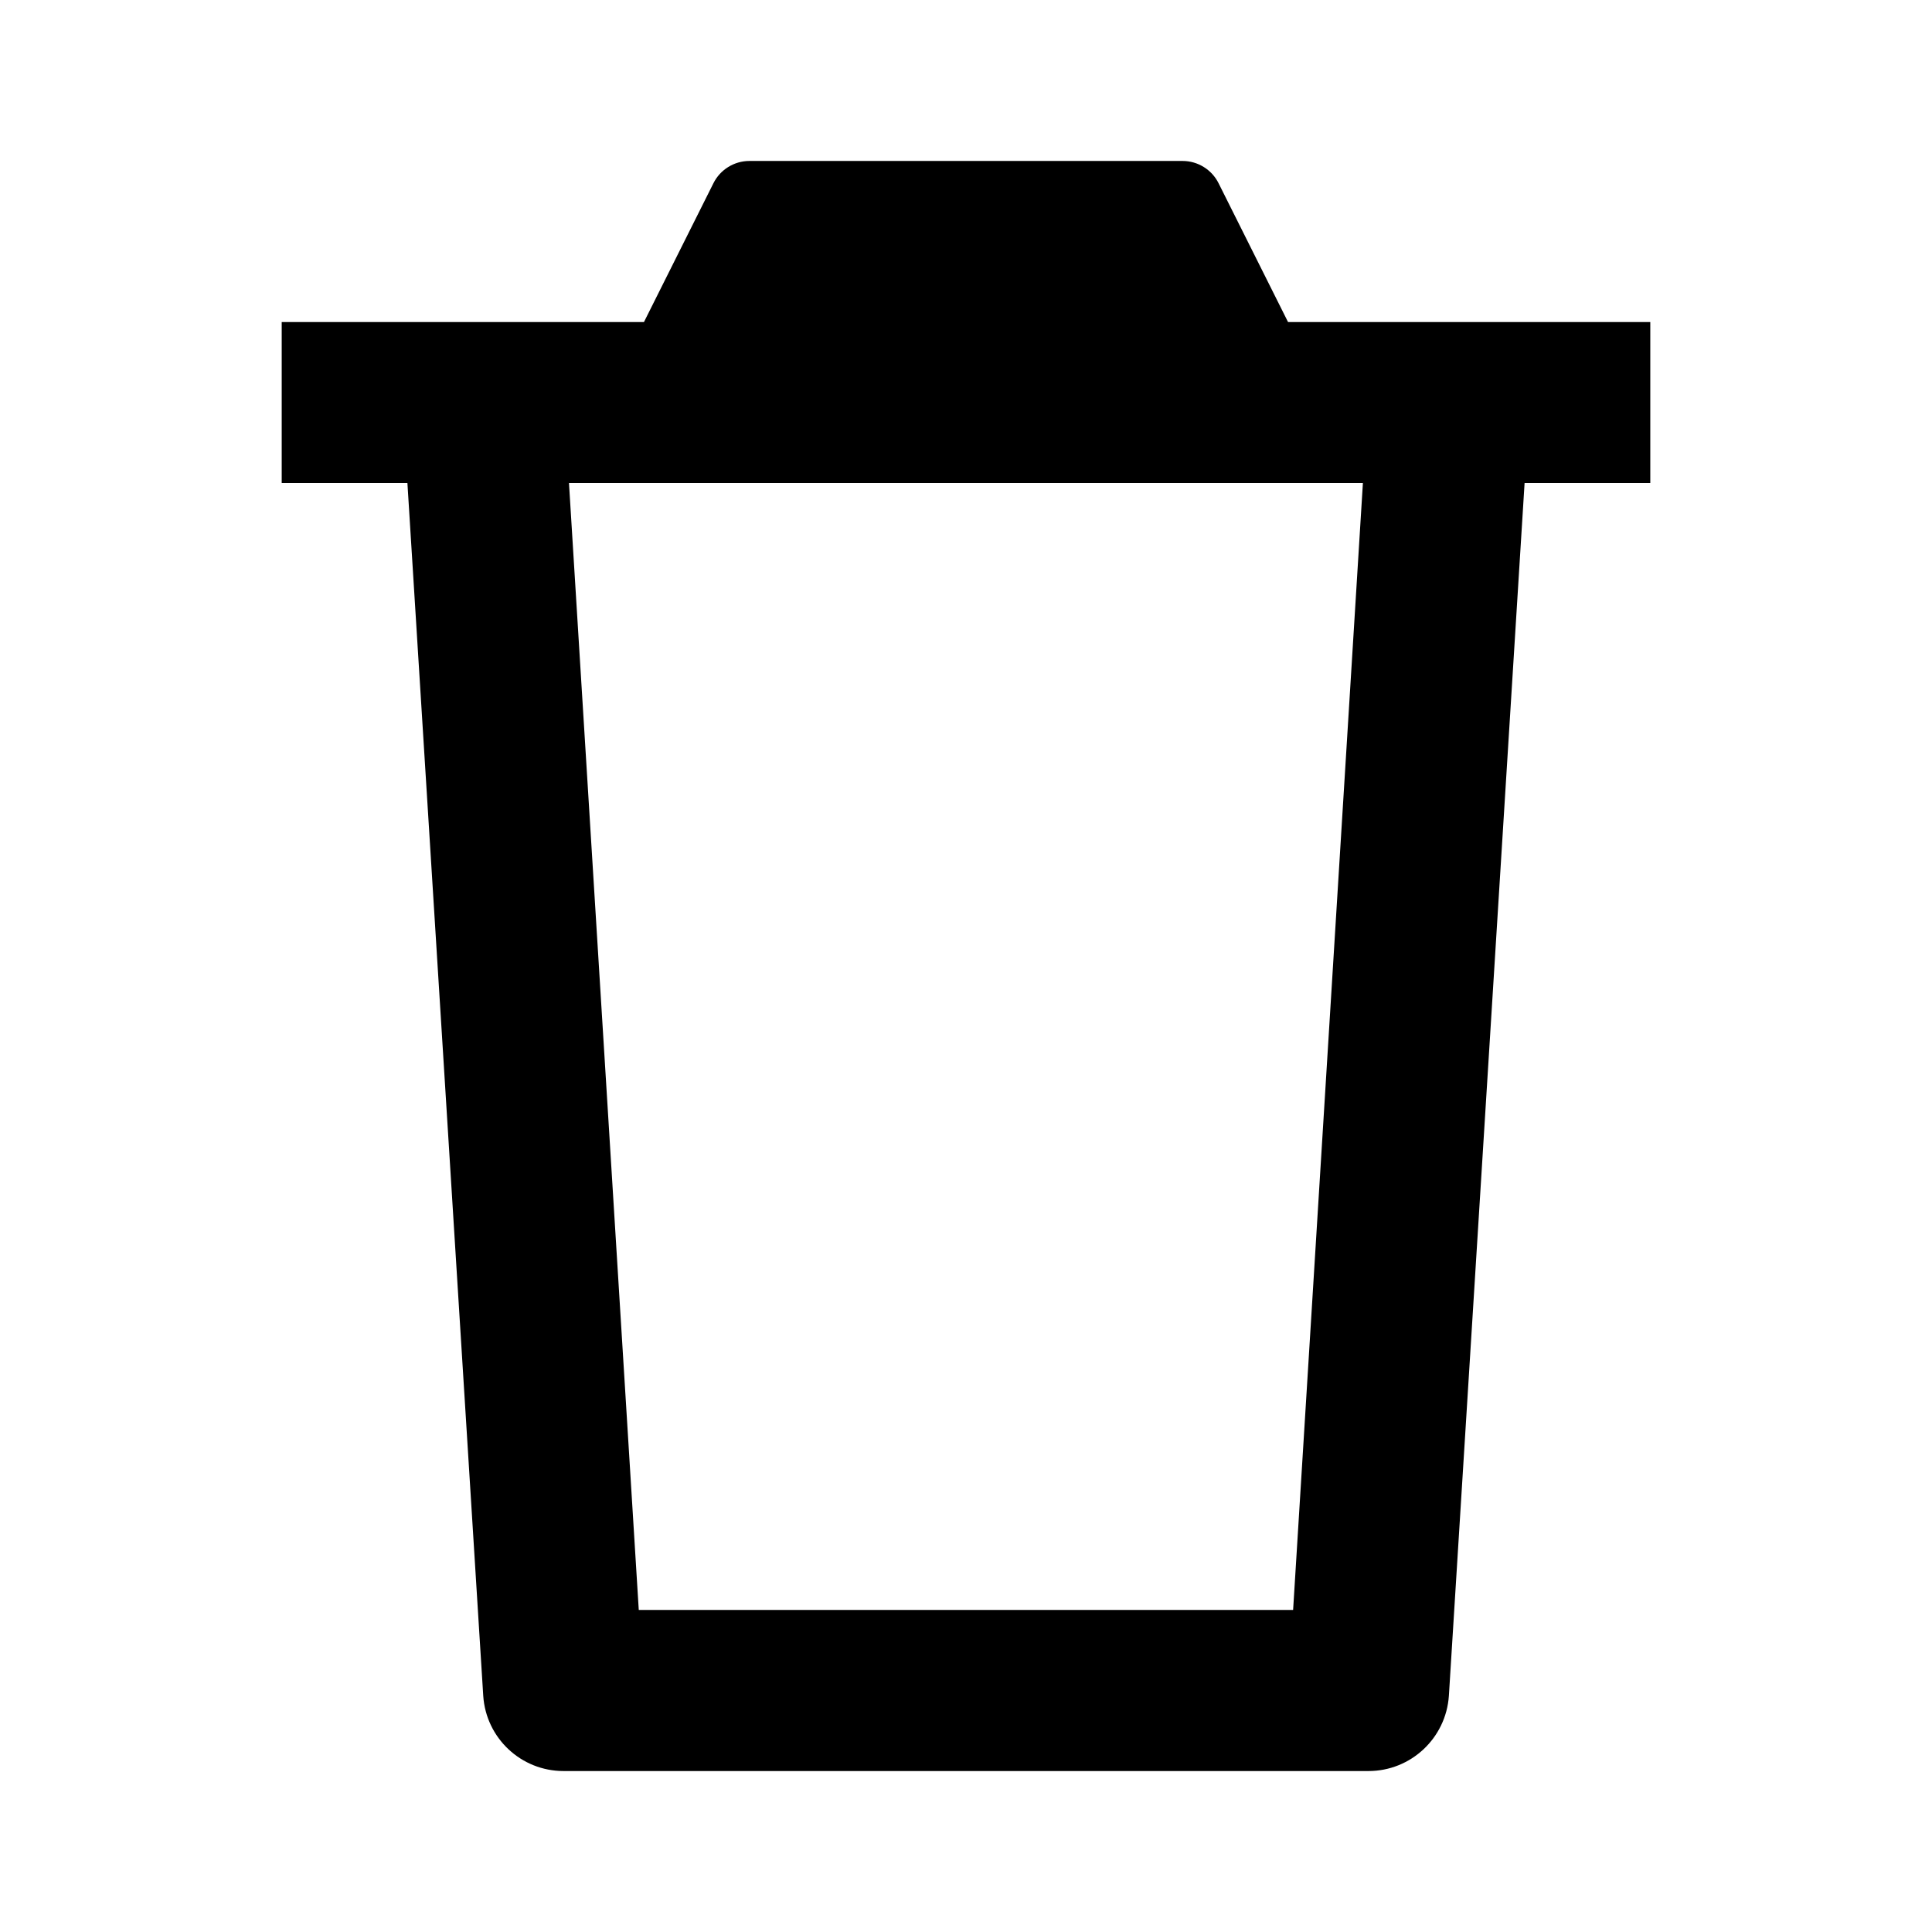 <svg width="16" height="16" viewBox="0 0 16 16" xmlns="http://www.w3.org/2000/svg">
<path fill-rule="evenodd" clip-rule="evenodd" d="M6.206 1.333C6.08 1.333 5.964 1.405 5.908 1.518L5.333 2.667H2.333V4H3.374L4.002 14.044C4.025 14.395 4.316 14.667 4.667 14.667H11.333C11.684 14.667 11.975 14.395 11.999 14.044L12.626 4H13.667V2.667H10.667L10.092 1.518C10.036 1.405 9.92 1.333 9.794 1.333H6.206ZM4.712 4H11.287L10.709 13.333H5.29L4.712 4Z"/>
</svg>
